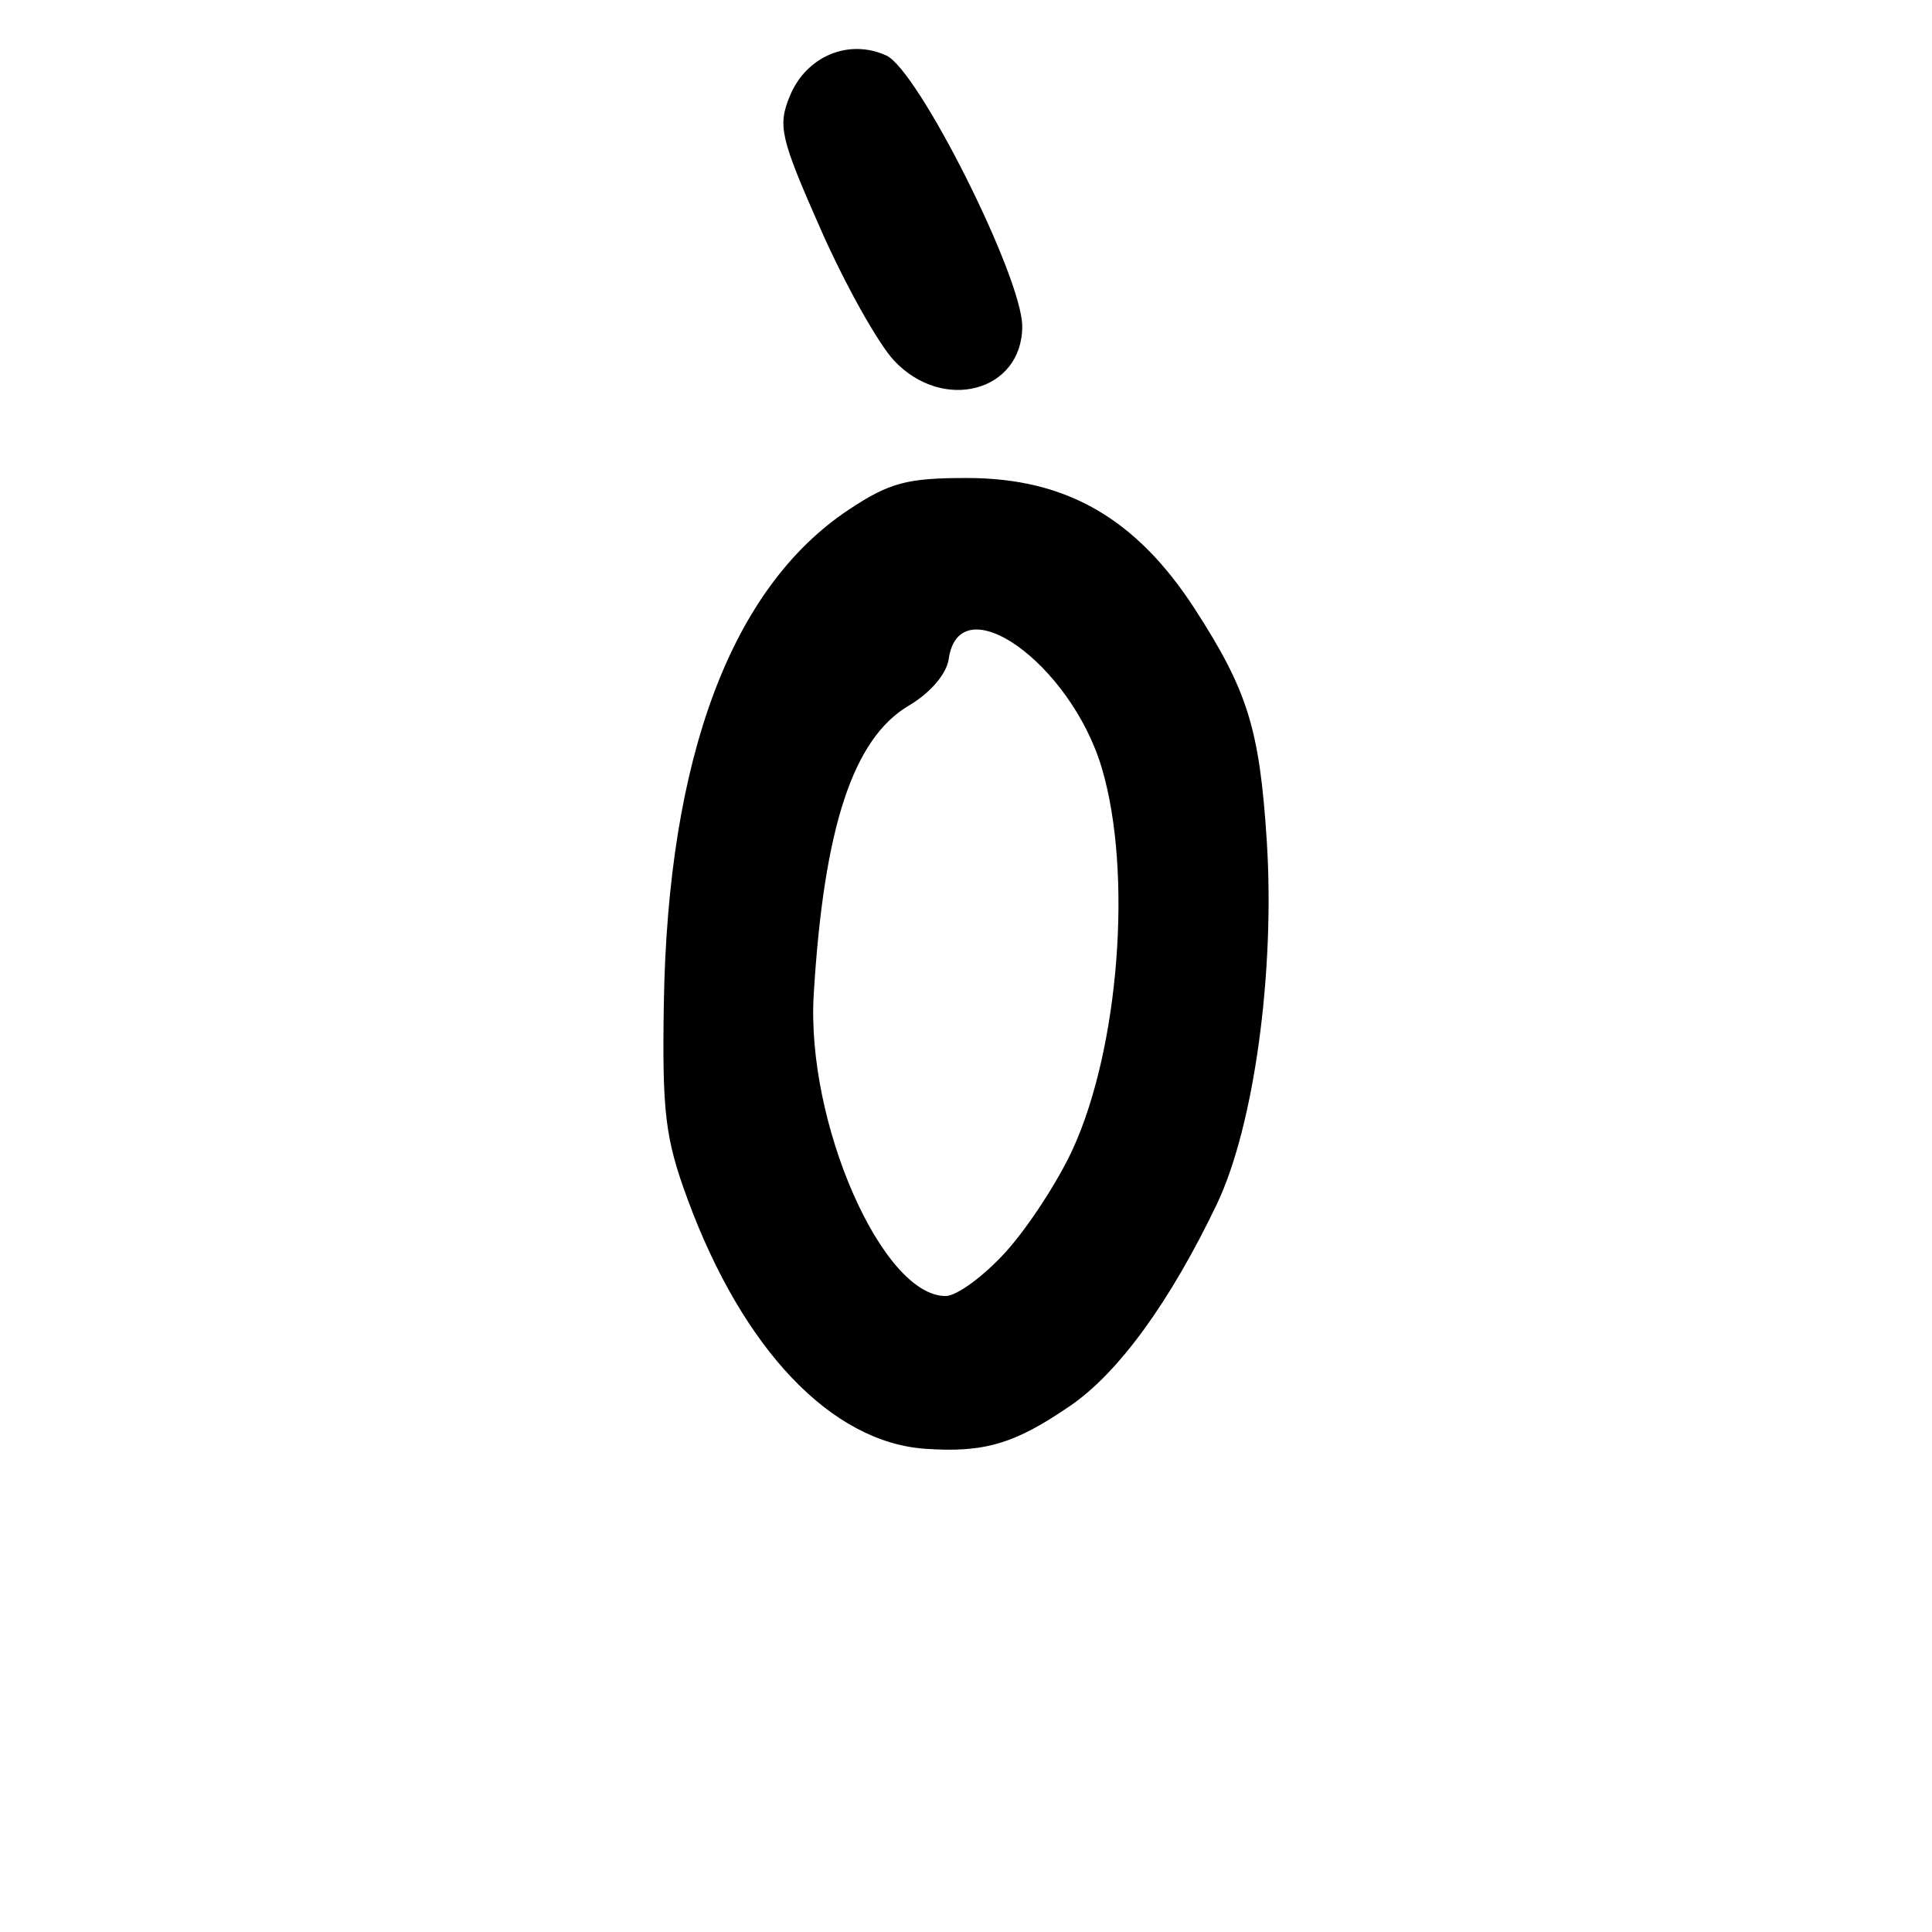 <?xml version="1.0" encoding="UTF-8" standalone="no"?>
<!-- Created with Inkscape (http://www.inkscape.org/) -->

<svg
   width="1000"
   height="1000"
   viewBox="0 0 264.583 264.583"
   version="1.1"
   id="svg1131"
   sodipodi:docname="Ò.svg"
   inkscape:version="1.1.1 (3bf5ae0d25, 2021-09-20)"
   xmlns:inkscape="http://www.inkscape.org/namespaces/inkscape"
   xmlns:sodipodi="http://sodipodi.sourceforge.net/DTD/sodipodi-0.dtd"
   xmlns="http://www.w3.org/2000/svg"
   xmlns:svg="http://www.w3.org/2000/svg">
  <sodipodi:namedview
     id="namedview1133"
     pagecolor="#ffffff"
     bordercolor="#666666"
     borderopacity="1.0"
     inkscape:pageshadow="2"
     inkscape:pageopacity="0.0"
     inkscape:pagecheckerboard="0"
     inkscape:document-units="mm"
     showgrid="false"
     units="px"
     fit-margin-top="0"
     fit-margin-left="0"
     fit-margin-right="0"
     fit-margin-bottom="0"
     inkscape:zoom="0.5"
     inkscape:cx="639"
     inkscape:cy="375"
     inkscape:window-width="1920"
     inkscape:window-height="1001"
     inkscape:window-x="-9"
     inkscape:window-y="-9"
     inkscape:window-maximized="1"
     inkscape:current-layer="layer1"
     inkscape:snap-bbox="true"
     inkscape:snap-global="true"
     inkscape:bbox-paths="true"
     inkscape:object-paths="false"
     inkscape:snap-intersection-paths="false"
     inkscape:object-nodes="false"
     inkscape:snap-smooth-nodes="false"
     inkscape:snap-midpoints="false"
     inkscape:snap-object-midpoints="false"
     inkscape:snap-page="true"
     inkscape:bbox-nodes="true"
     inkscape:snap-bbox-edge-midpoints="true"
     inkscape:snap-bbox-midpoints="true" />
  <defs
     id="defs1128" />
  <g
     inkscape:label="Camada 1"
     inkscape:groupmode="layer"
     id="layer1"
     transform="translate(-722.811,-105.923)">
    <path
       d="m 849.534,304.332 c -12.872,-0.886 -24.979,-13.597 -32.563,-34.188 -3.064,-8.319 -3.492,-11.855 -3.249,-26.822 0.552,-33.723 9.261,-56.959 25.35,-67.616 5.587,-3.701 7.964,-4.333 16.243,-4.321 13.535,0.017 23.119,5.548 31.145,17.965 7.21,11.156 8.846,16.423 9.829,31.652 1.163,18.028 -1.749,39.213 -6.858,49.88 -6.368,13.296 -13.42,23.003 -19.995,27.521 -7.645,5.253 -11.788,6.488 -19.902,5.929 z m 11.055,-27.008 c 3.026,-3.349 7.134,-9.657 9.131,-14.018 6.377,-13.928 8.211,-37.96 3.985,-52.191 -4.262,-14.351 -19.515,-25.211 -20.971,-14.931 -0.29,2.031 -2.521,4.637 -5.462,6.372 -7.637,4.506 -11.649,16.695 -13.024,39.578 -1.051,17.487 9.36,41.278 18.065,41.278 1.527,0 5.252,-2.74 8.278,-6.088 z m -15.345,-122.028 c -2.2,-2.355 -6.724,-10.454 -10.053,-17.998 -5.516,-12.5 -5.891,-14.114 -4.224,-18.2 2.232,-5.471 8.059,-7.926 13.224,-5.573 4.378,1.995 18.612,30.365 18.612,37.096 0,8.945 -10.867,11.839 -17.559,4.675 z"
       style="fill:#000000;stroke-width:1.474"
       id="path952" />
  </g>
</svg>
